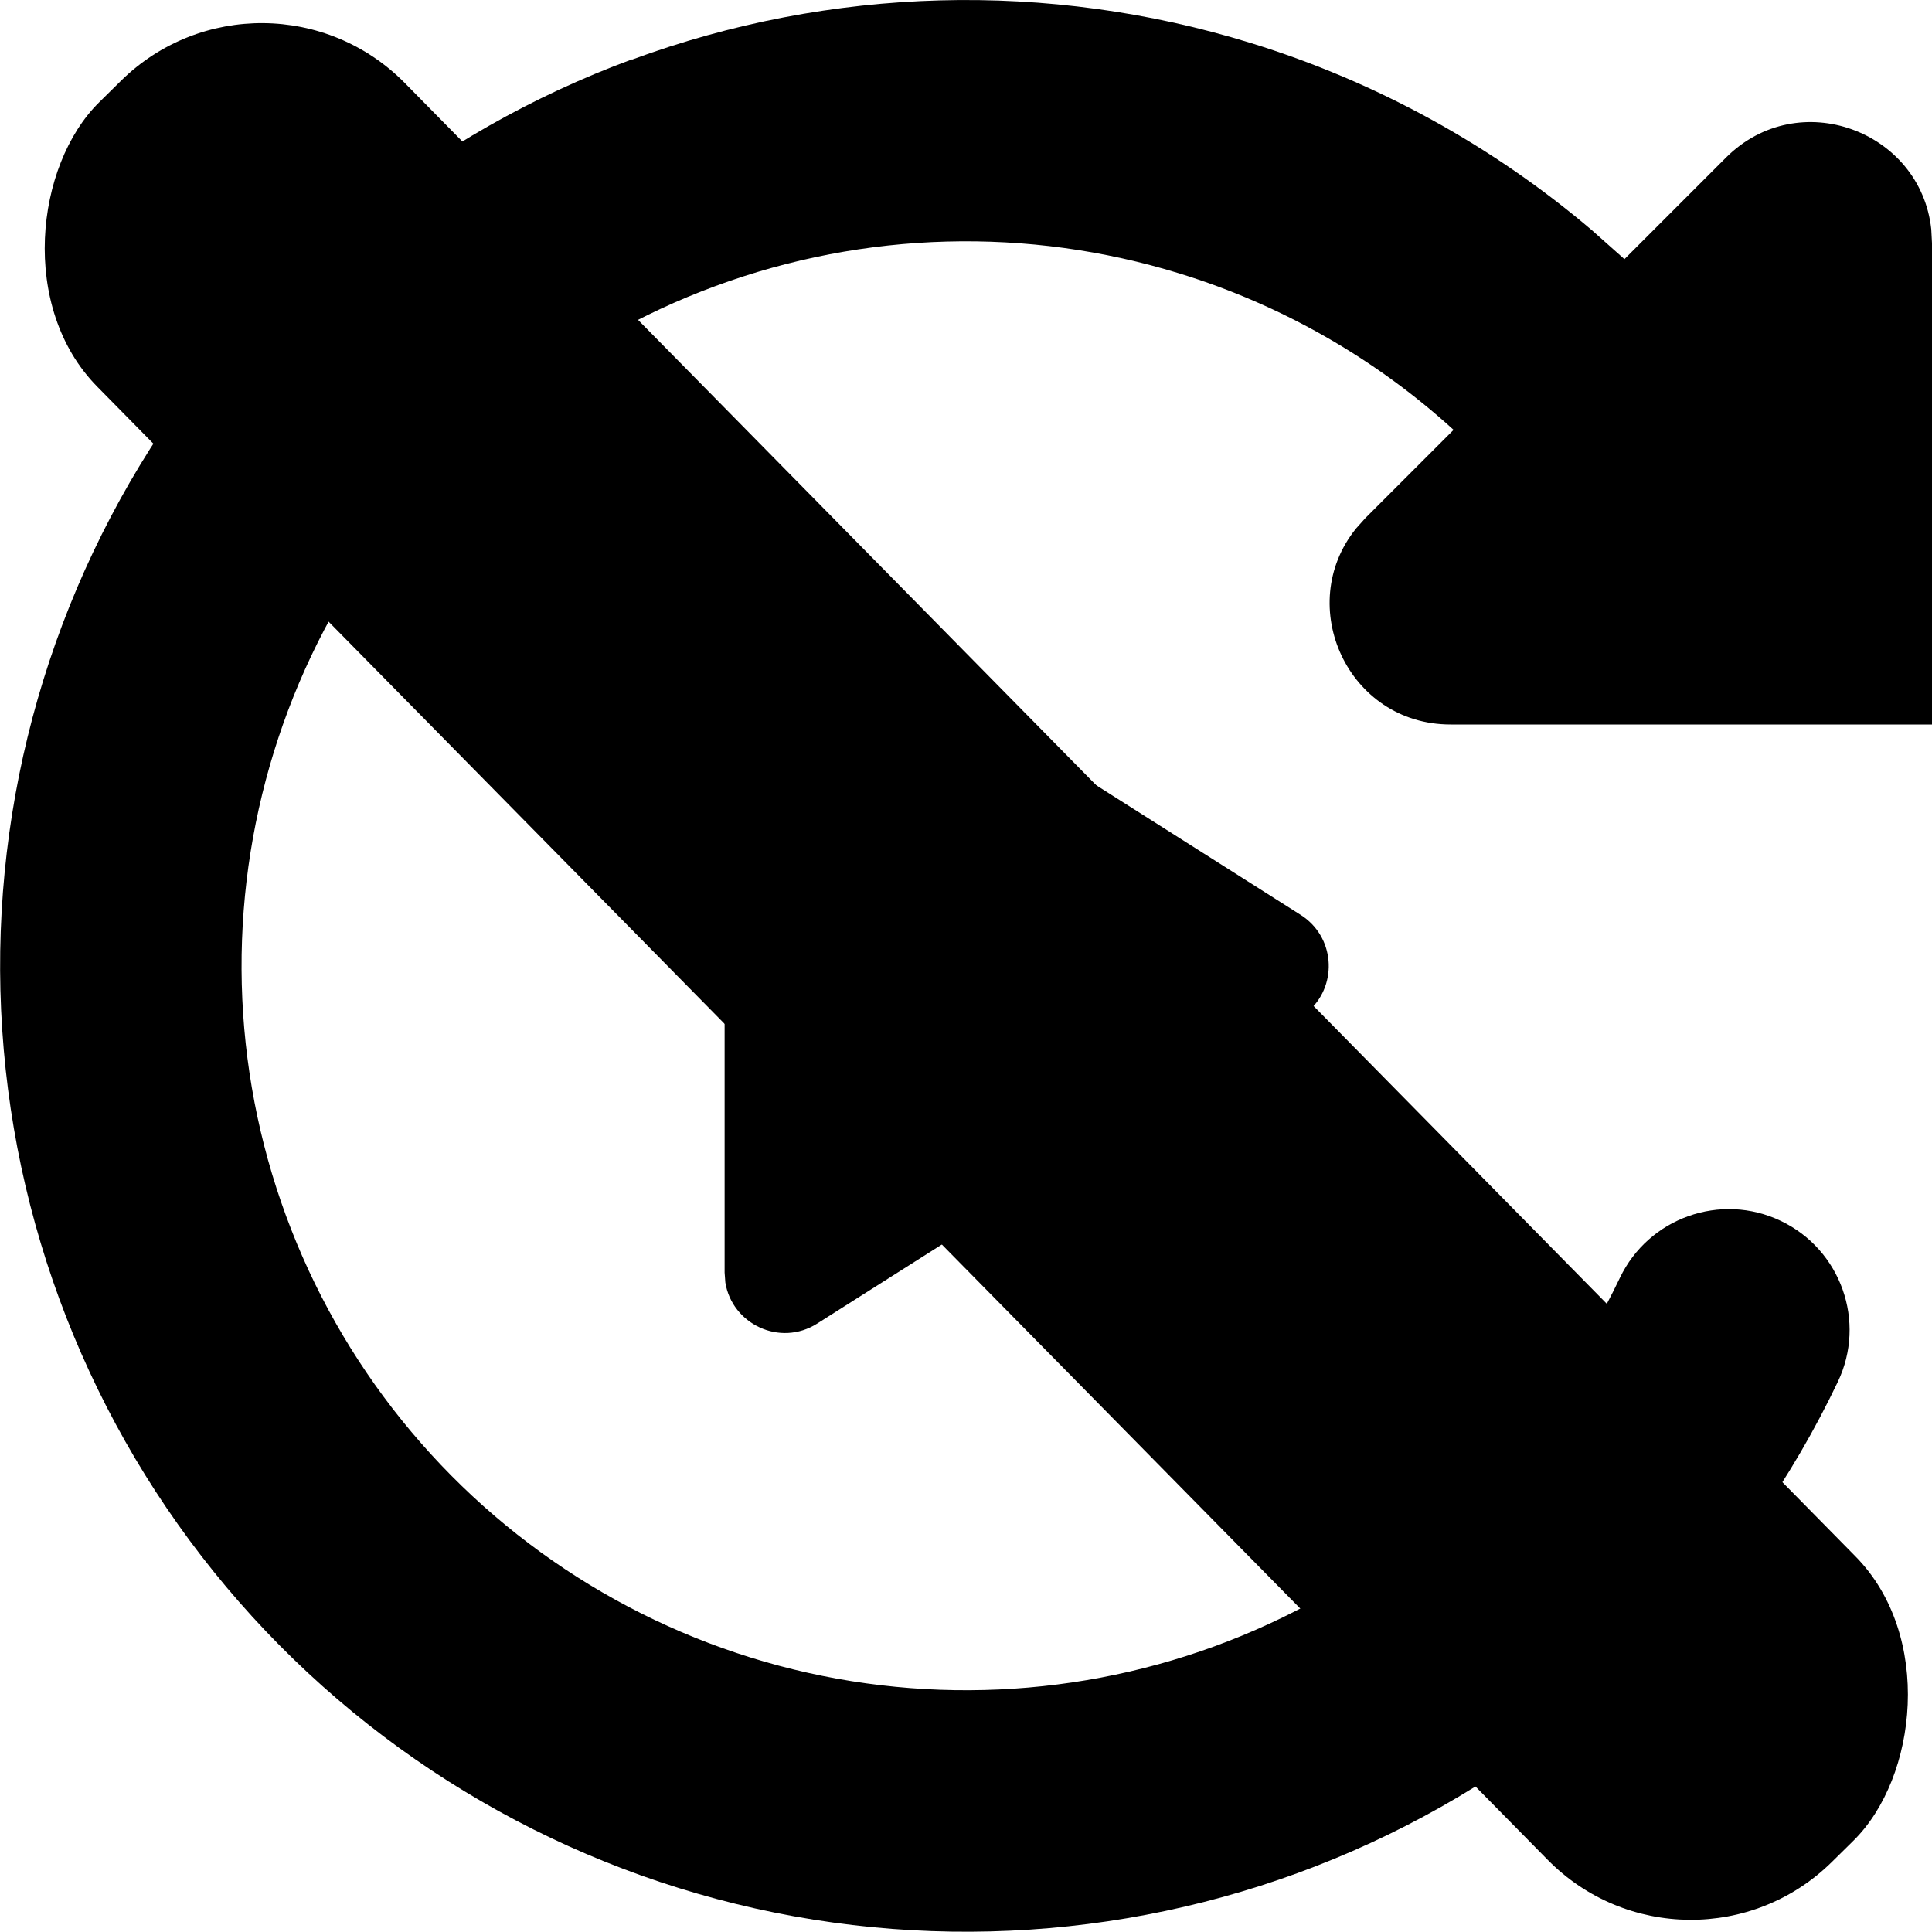 <?xml version="1.0" encoding="UTF-8"?>
<svg width="800px" height="800px" version="1.1" viewBox="0 0 16 16" xmlns="http://www.w3.org/2000/svg">
 <path d="m5.233 0.494c1.647-0.607 3.447-0.656 5.125-0.138 1.044 0.322 2.004 0.852 2.826 1.551l0.269 0.239 0.84-0.84c0.603-0.603 1.614-0.221 1.701 0.593l0.006 0.114v3.987h-3.987c-0.852 0-1.297-0.986-0.783-1.623l0.076-0.085 0.732-0.732c-0.648-0.59-1.422-1.034-2.269-1.295-1.258-0.388-2.608-0.352-3.844 0.104-1.235 0.455-2.286 1.304-2.991 2.416-0.705 1.111-1.025 2.424-0.911 3.735 0.114 1.311 0.657 2.549 1.544 3.521s2.069 1.627 3.364 1.861 2.632 0.037 3.803-0.563c1.172-0.6 2.114-1.568 2.681-2.756 0.238-0.498 0.835-0.71 1.333-0.472 0.498 0.238 0.71 0.835 0.472 1.333-0.756 1.584-2.012 2.875-3.574 3.675-1.562 0.8-3.344 1.063-5.071 0.751-1.727-0.313-3.303-1.185-4.486-2.482-1.183-1.297-1.906-2.947-2.058-4.695-0.152-1.748 0.274-3.498 1.215-4.981 0.94-1.482 2.342-2.614 3.989-3.221zm0.767 4.967c0-0.366 0.375-0.598 0.695-0.461l0.073 0.038 4.004 2.539c0.281 0.179 0.307 0.568 0.077 0.785l-0.077 0.06-4.004 2.539c-0.309 0.196-0.706 0.004-0.761-0.34l-0.006-0.082v-5.078z" fill-rule="evenodd"/>
 <rect transform="matrix(-.702 -.713 .712 -.702 0 0)" x="-21.619" y="-1.673" width="20.44" height="3.58" rx="1.664" stroke-width=".507"/>
</svg>
